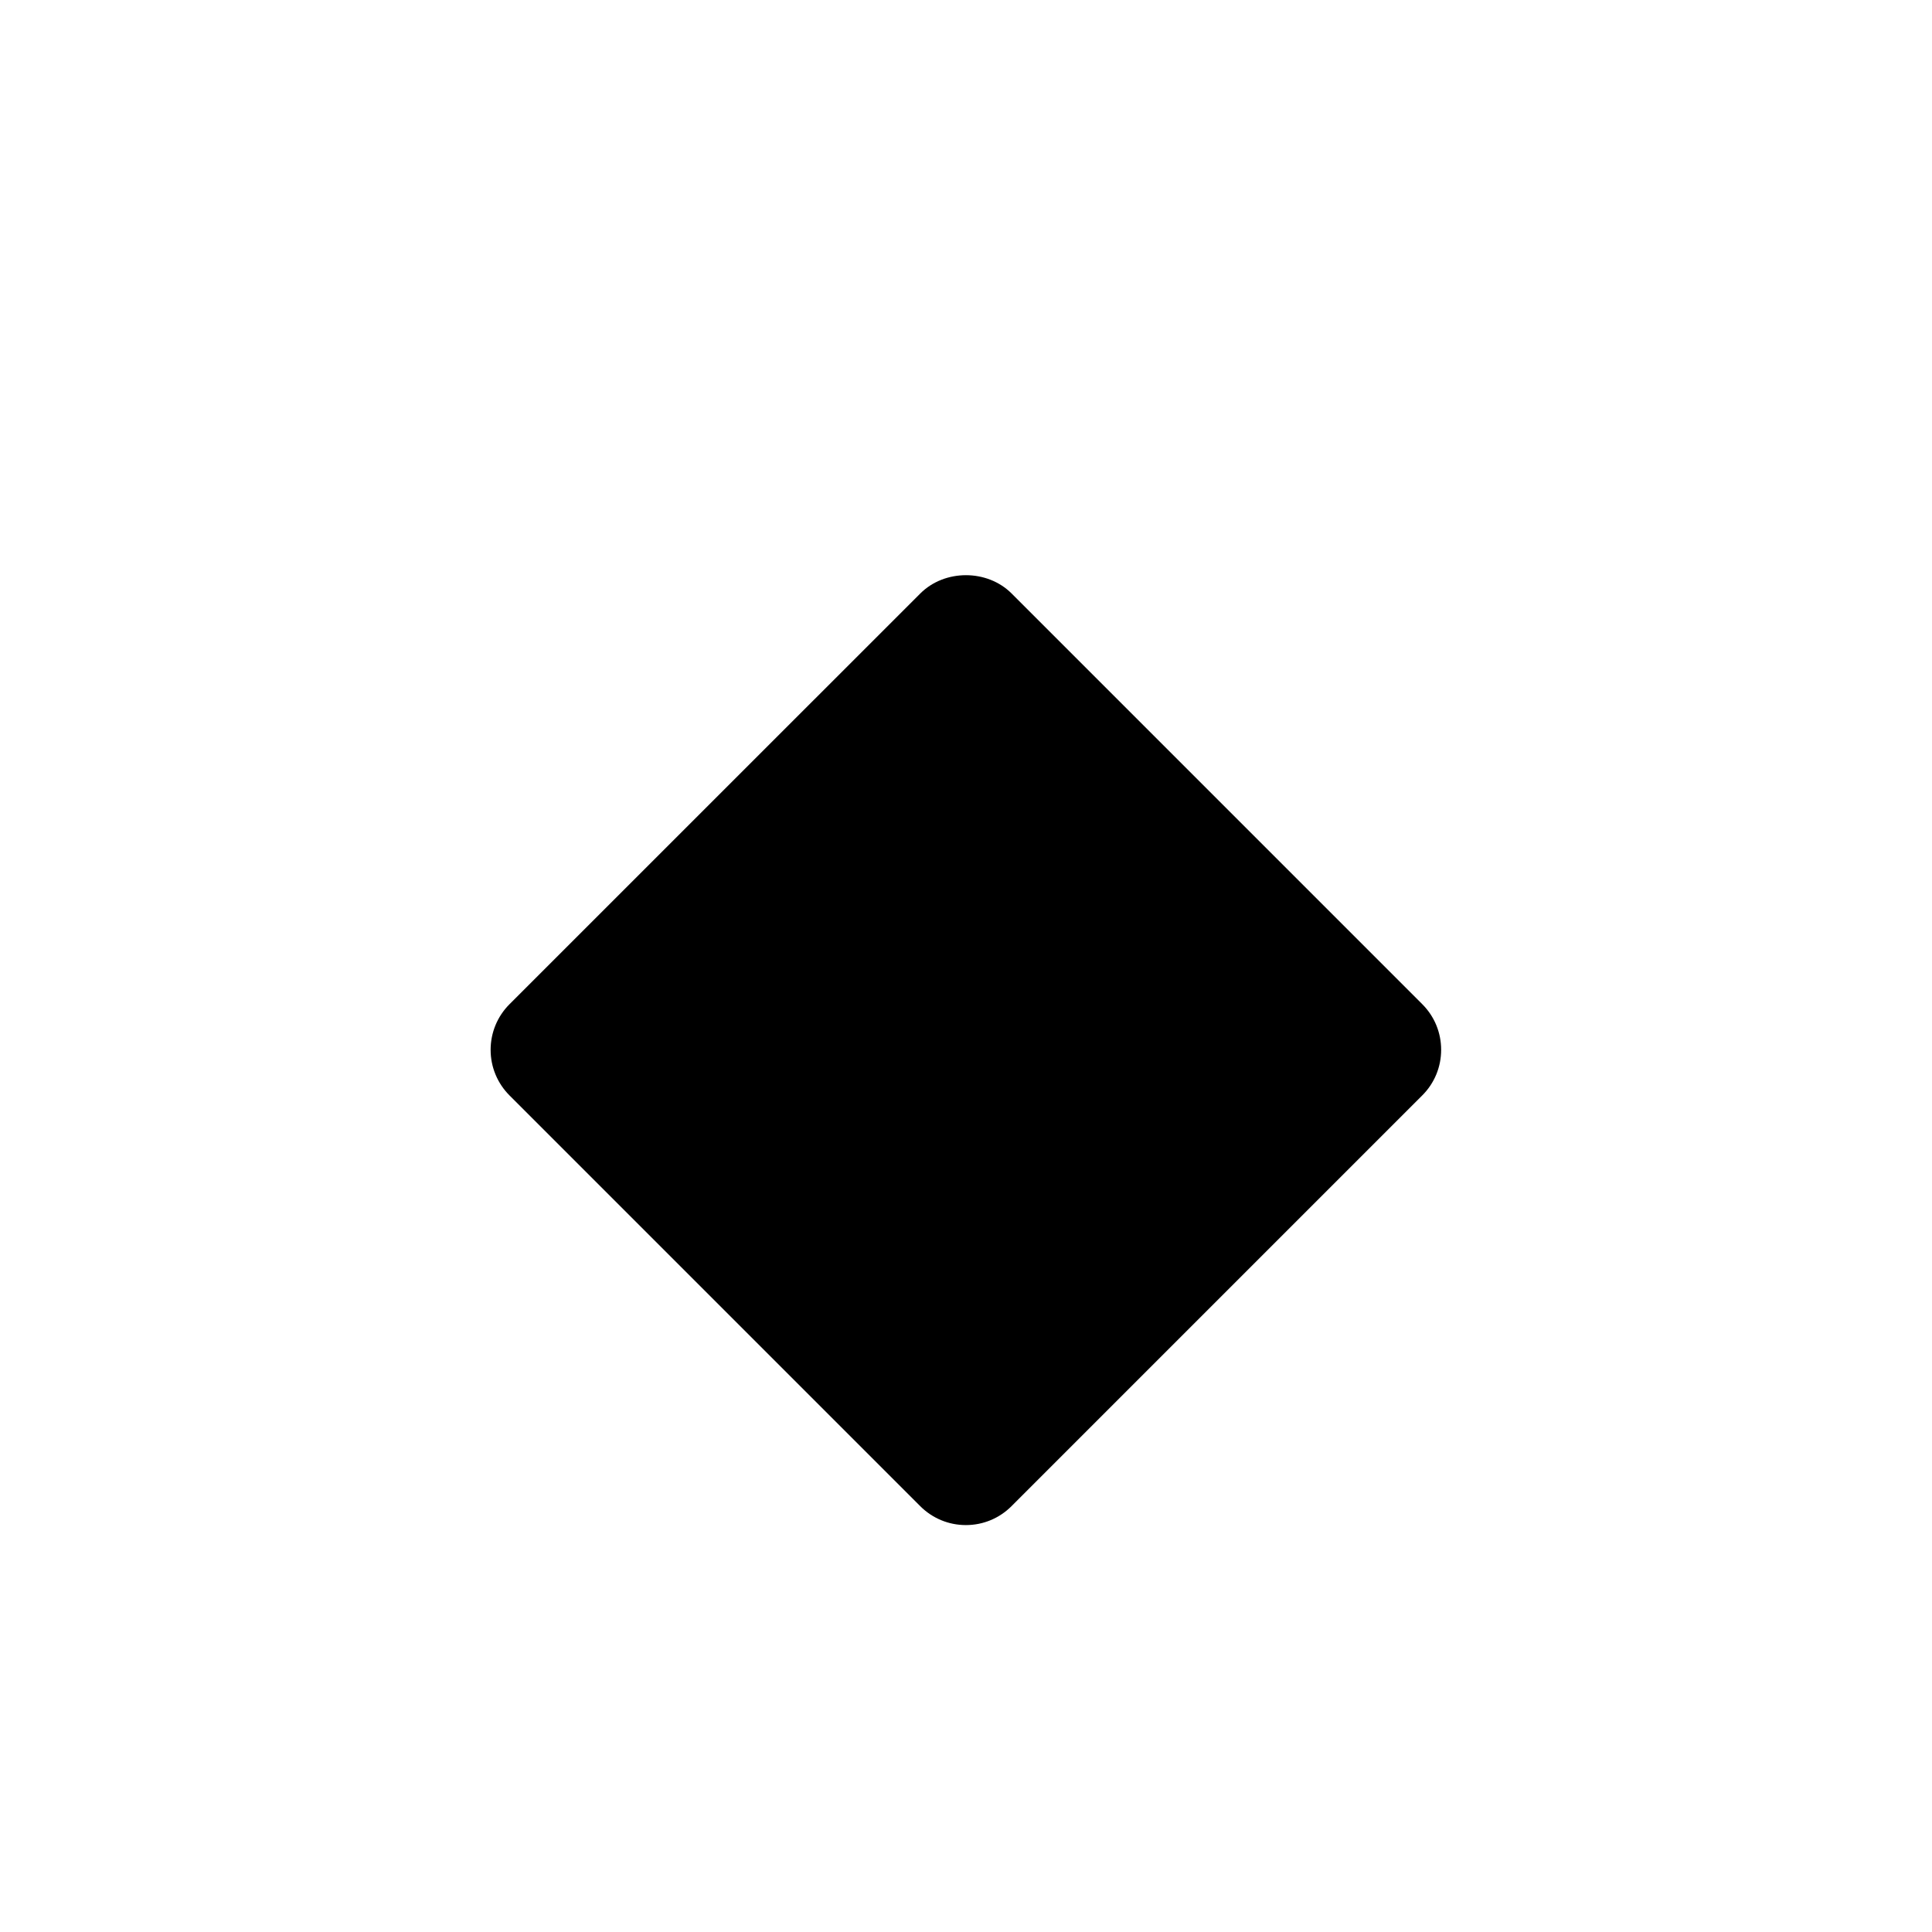 <?xml version="1.0" encoding="iso-8859-1"?>
<!-- Generator: Adobe Illustrator 16.0.0, SVG Export Plug-In . SVG Version: 6.00 Build 0)  -->
<!DOCTYPE svg PUBLIC "-//W3C//DTD SVG 1.1//EN" "http://www.w3.org/Graphics/SVG/1.1/DTD/svg11.dtd">
<svg version="1.1" id="Capa_1" xmlns="http://www.w3.org/2000/svg" xmlns:xlink="http://www.w3.org/1999/xlink" x="0px" y="0px"
	 width="1em" height="1em" viewBox="0 0 116.958 116.958" style="enable-background:new 0 0 116.958 116.958;"
	 xml:space="preserve">
<g>
	<g>
		<path d="M58.472,92.324c1.042,0,2.025-0.408,2.762-1.145l24.864-24.865c0.739-0.736,1.145-1.721,1.145-2.762
			s-0.405-2.026-1.145-2.764l-24.86-24.862c-1.477-1.474-4.048-1.474-5.524,0L30.846,60.79c-0.736,0.736-1.145,1.723-1.145,2.764
			s0.408,2.024,1.145,2.762l24.863,24.864C56.446,91.916,57.43,92.324,58.472,92.324z"/>
		<path transform="scale (-1, 1)" transform-origin="center" d="M101.237,31.577c-8.543-11.419-21.022-18.832-35.138-20.873c-8.562-1.231-17.283-0.366-25.417,2.533L34.974,1.833
			c-0.564-1.129-1.747-1.948-3.186-1.819c-1.347,0.096-2.488,0.98-2.911,2.255l-7.371,22.117c-0.572,1.724,0.362,3.602,2.099,4.188
			l22.113,7.367c1.251,0.408,2.69,0.015,3.544-0.973c0.885-1.016,1.064-2.453,0.462-3.651l-5.525-11.041
			c6.677-2.217,13.792-2.85,20.786-1.835c12.052,1.736,22.701,8.064,29.996,17.821c7.274,9.732,10.324,21.735,8.584,33.799
			c-1.74,12.062-8.062,22.716-17.794,29.995c-9.723,7.271-21.778,10.344-33.807,8.606c-12.052-1.735-22.701-8.063-29.992-17.819
			c-5.814-7.769-8.95-16.986-9.076-26.654c-0.027-2.129-1.782-3.856-3.957-3.856c-2.156,0.03-3.884,1.805-3.857,3.96
			C5.23,75.621,8.909,86.421,15.715,95.529c8.539,11.418,21.014,18.832,35.131,20.873c2.575,0.369,5.177,0.557,7.737,0.557
			c11.537,0,22.556-3.682,31.865-10.645c11.423-8.543,18.836-21.02,20.869-35.135C113.358,57.066,109.775,43,101.237,31.577z"/>
	</g>
</g>
</svg>
